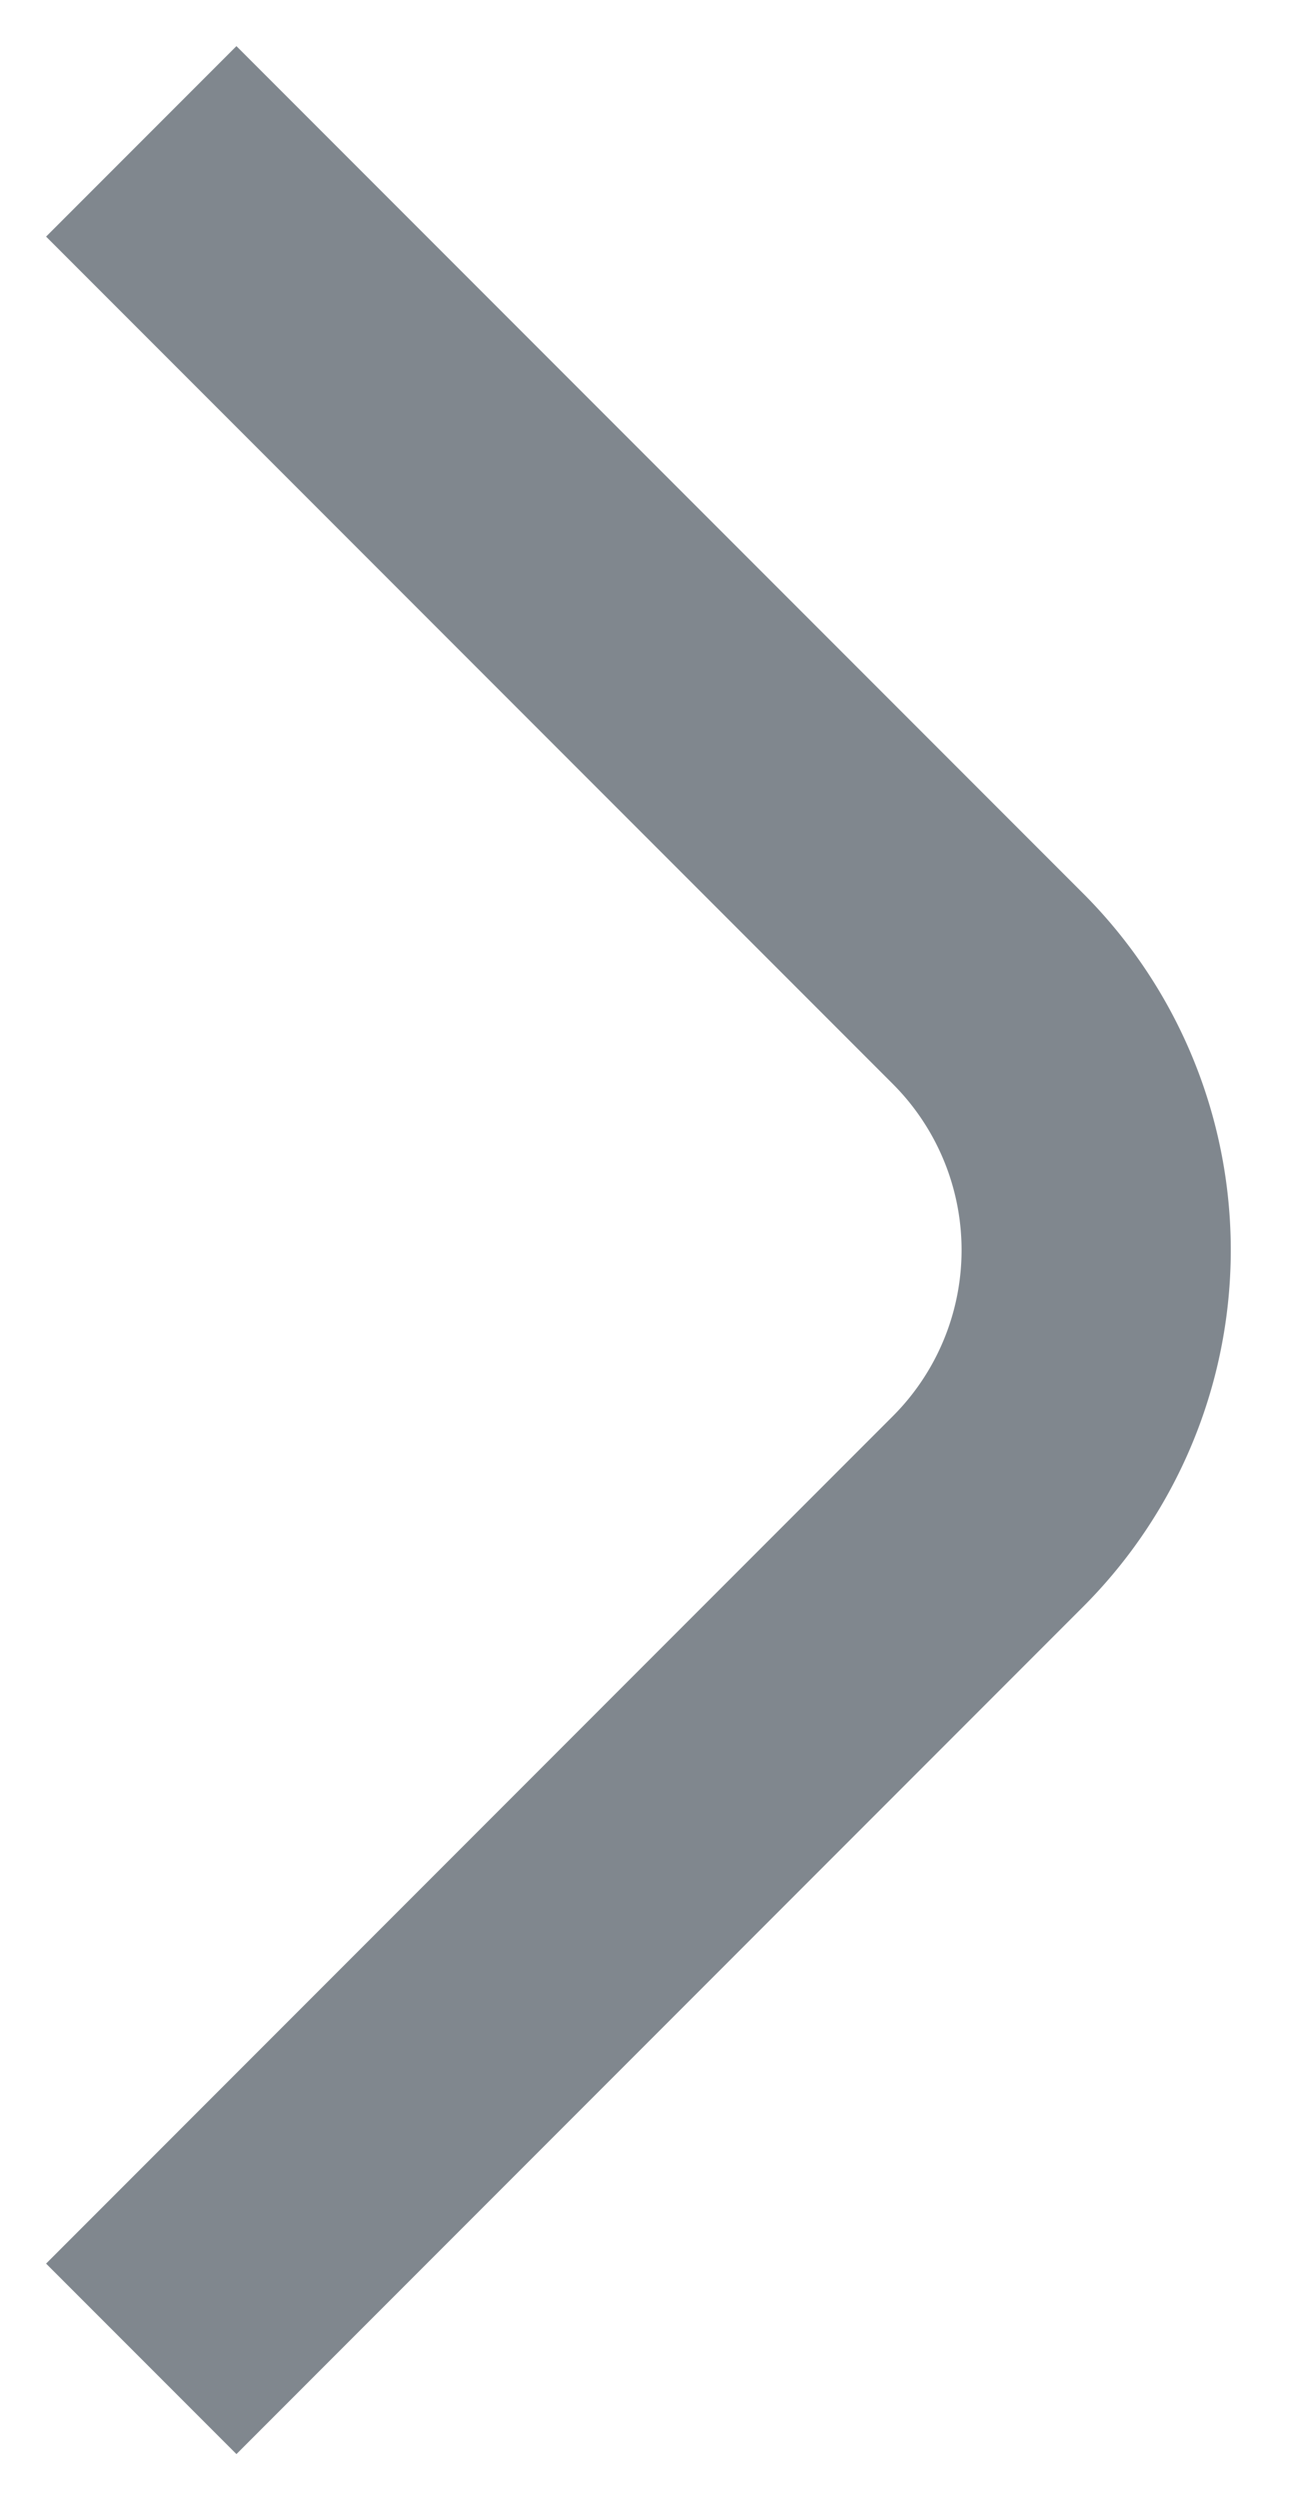 <svg xmlns="http://www.w3.org/2000/svg" xmlns:xlink="http://www.w3.org/1999/xlink" width="19.257" height="37.123" viewBox="0 0 19.257 37.123"><defs><clipPath id="a"><rect width="19.257" height="37.123" fill="none" stroke="#80878e" stroke-linejoin="round" stroke-width="4"/></clipPath></defs><g transform="translate(0)"><g transform="translate(0 0)" clip-path="url(#a)"><path d="M.707.707,13.288,13.288a5.488,5.488,0,0,1,0,7.762L.707,33.632" transform="translate(1.392 1.392)" fill="none" stroke="#80878e" stroke-linejoin="round" stroke-miterlimit="10" stroke-width="4"/></g></g></svg>